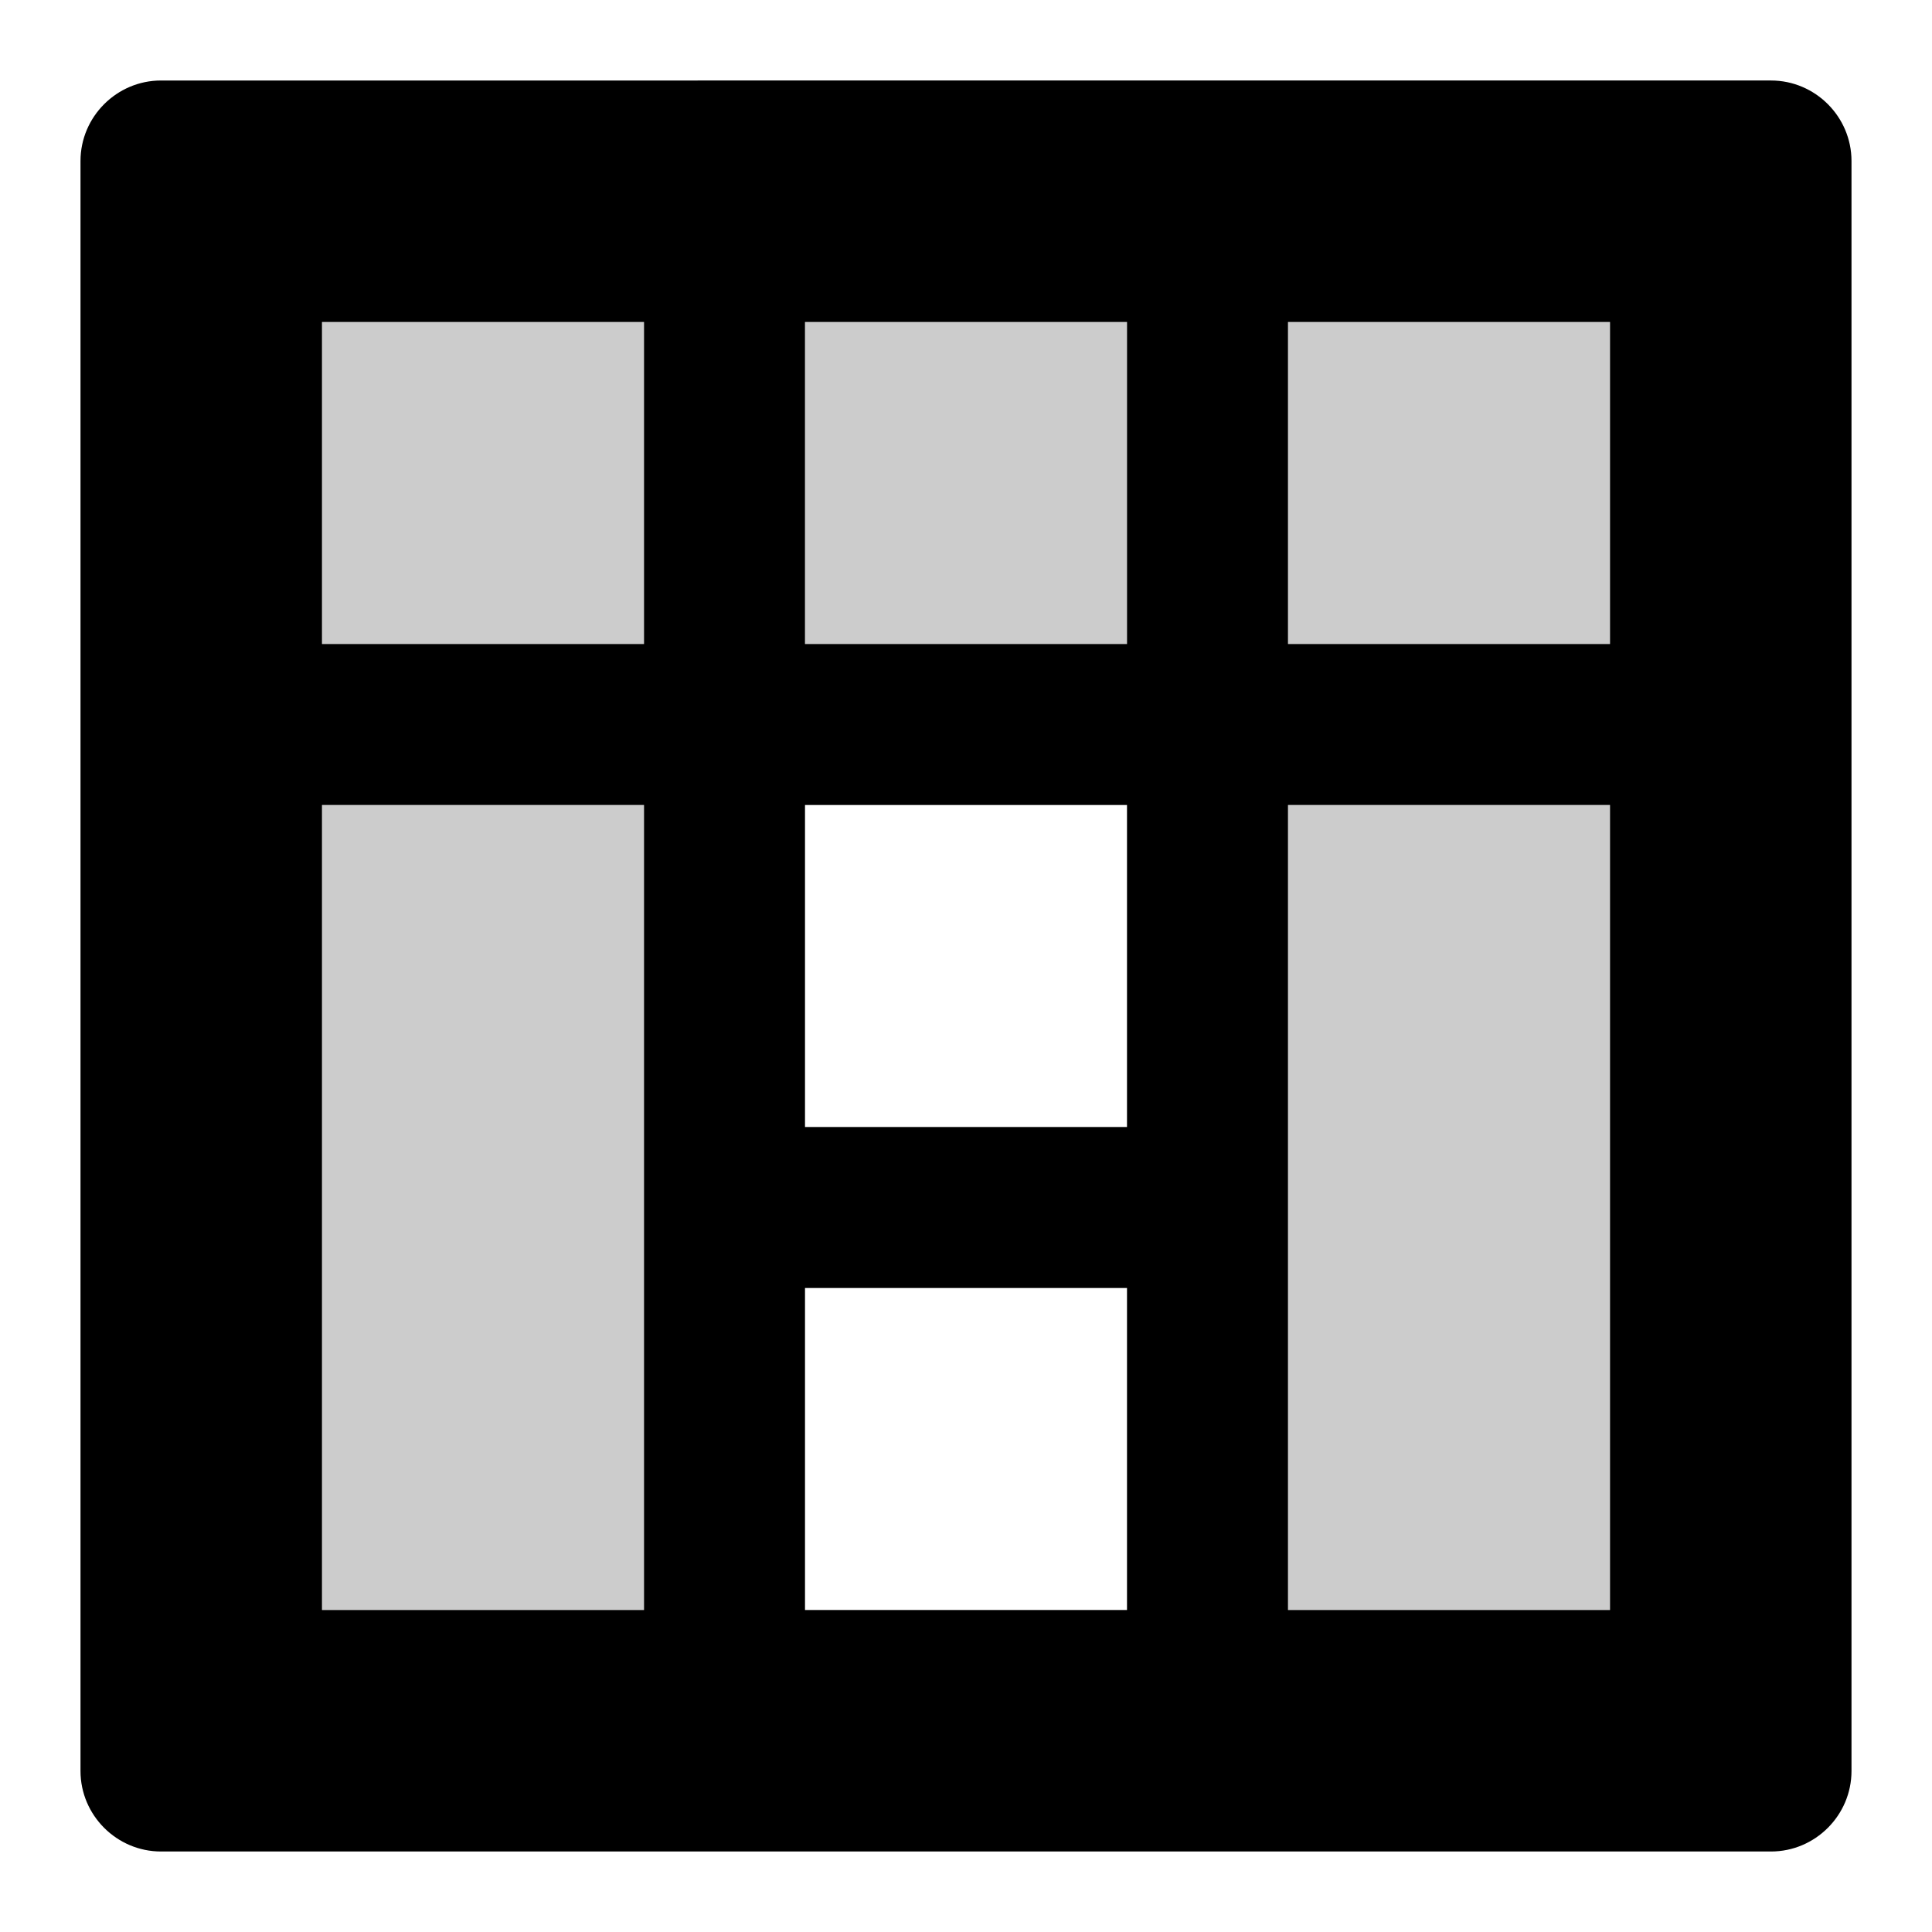 <?xml version="1.0" encoding="utf-8"?>
<!-- Generator: Adobe Illustrator 17.0.0, SVG Export Plug-In . SVG Version: 6.00 Build 0)  -->
<!DOCTYPE svg PUBLIC "-//W3C//DTD SVG 1.1//EN" "http://www.w3.org/Graphics/SVG/1.1/DTD/svg11.dtd">
<svg version="1.1" id="Layer_1" xmlns="http://www.w3.org/2000/svg" xmlns:xlink="http://www.w3.org/1999/xlink" x="0px" y="0px"
	 width="1152px" height="1152px" viewBox="0 0 1152 1152" enable-background="new 0 0 1152 1152" xml:space="preserve">
<path d="M96,1104h960c26.39,0,48-21.609,48-48V96c0-26.39-21.61-48-48-48H96c-26.391,0-48,21.61-48,48v960
	C48,1082.391,69.609,1104,96,1104z M672,480v192H480V480H672z M768,384V192h192v192H768z M480,384V192h192v192H480z M192,384V192
	h192v192H192z M768,960V480h192v480H768z M480,960V768h192v192H480z M192,960V480h192v480H192z"/>
<rect x="192" y="192" opacity="0.2" width="192" height="192"/>
<rect x="480" y="192" opacity="0.2" width="192" height="192"/>
<rect x="768" y="192" opacity="0.2" width="192" height="192"/>
<rect x="192" y="480" opacity="0.2" width="192" height="480"/>
<rect x="768" y="480" opacity="0.2" width="192" height="480"/>
</svg>
